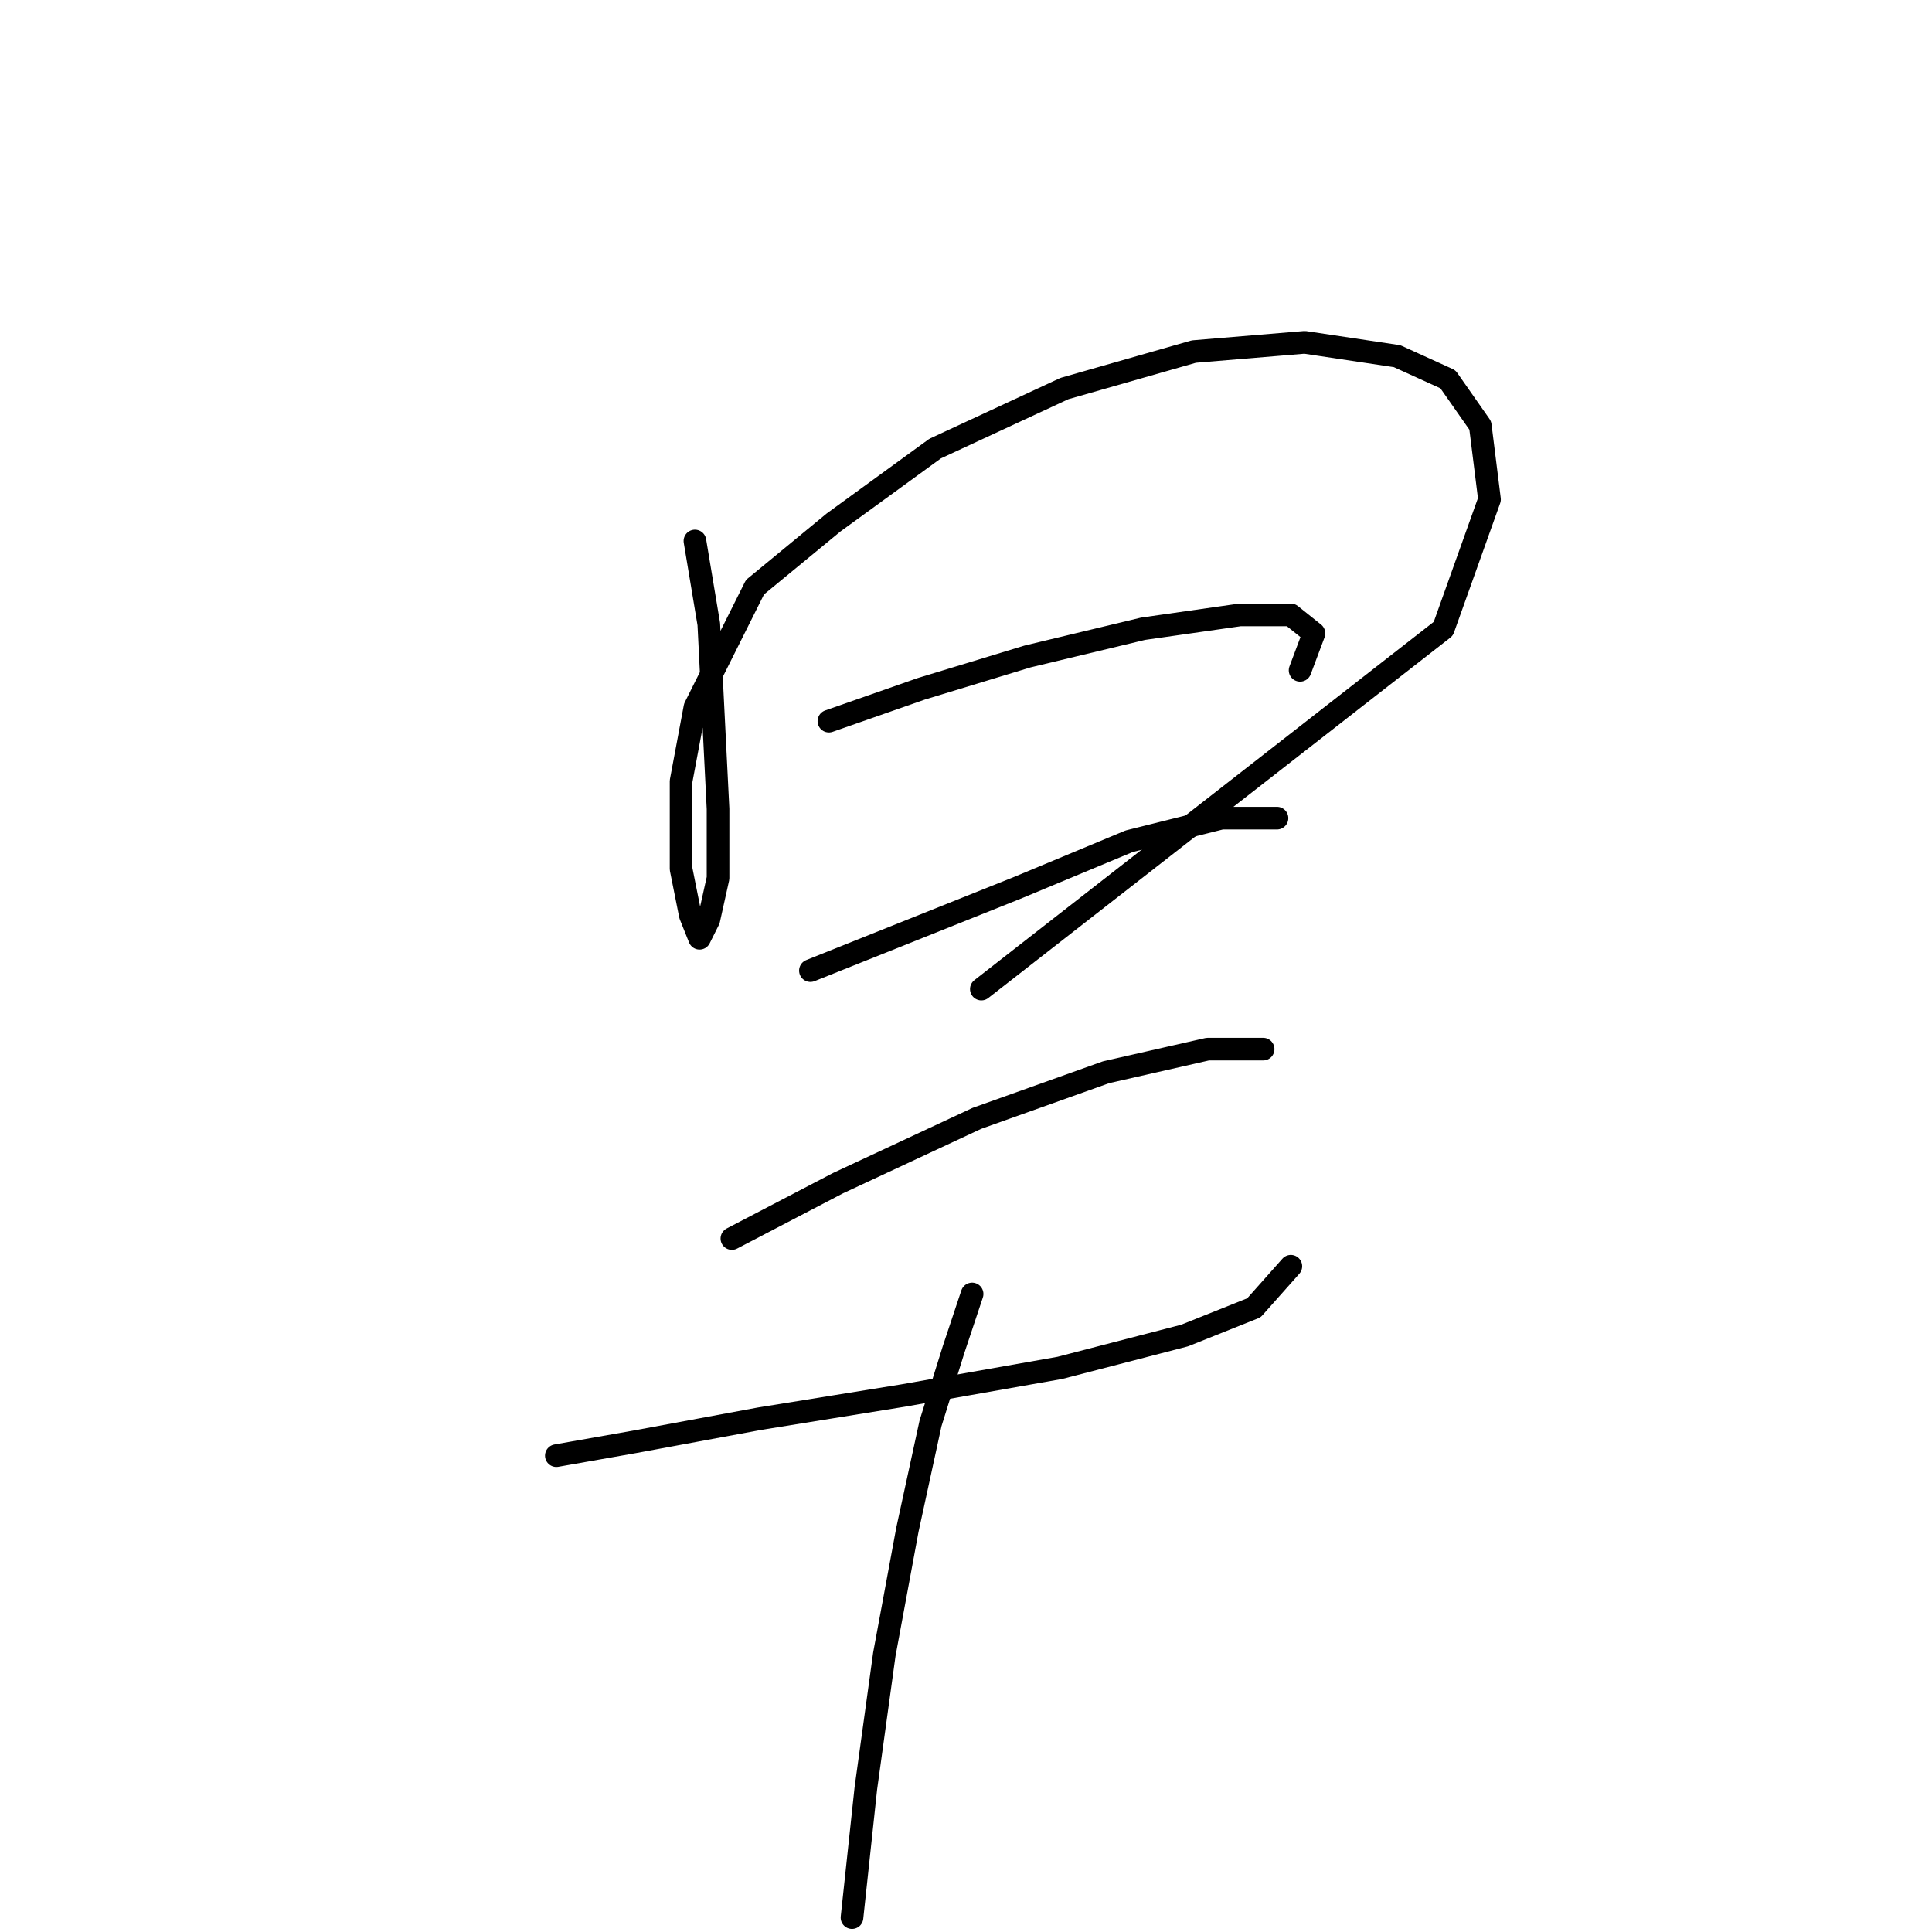 <?xml version="1.0" standalone="no"?>
    <svg width="256" height="256" xmlns="http://www.w3.org/2000/svg" version="1.1">
    <polyline stroke="black" stroke-width="3" stroke-linecap="round" fill="transparent" stroke-linejoin="round" points="92.082 71.683 93.919 82.701 94.531 94.943 95.143 107.186 95.143 116.367 93.919 121.876 92.695 124.325 91.47 121.264 90.246 115.143 90.246 103.513 92.082 93.719 100.04 77.804 110.446 69.235 123.912 59.441 141.052 51.483 158.191 46.586 172.881 45.362 185.124 47.198 191.857 50.259 196.142 56.38 197.366 66.174 191.245 83.313 130.034 131.058 130.034 131.058 " />
        <polyline stroke="black" stroke-width="3" stroke-linecap="round" fill="transparent" stroke-linejoin="round" points="109.834 95.555 122.076 91.271 136.155 86.986 151.457 83.313 164.312 81.477 171.045 81.477 174.106 83.925 172.269 88.822 172.269 88.822 " />
        <polyline stroke="black" stroke-width="3" stroke-linecap="round" fill="transparent" stroke-linejoin="round" points="107.385 128.61 119.628 123.713 134.93 117.591 149.621 111.47 161.863 108.41 169.209 108.41 169.209 108.41 " />
        <polyline stroke="black" stroke-width="3" stroke-linecap="round" fill="transparent" stroke-linejoin="round" points="96.979 164.112 111.058 156.767 129.421 148.197 146.561 142.076 160.027 139.015 167.372 139.015 167.372 139.015 " />
        <polyline stroke="black" stroke-width="3" stroke-linecap="round" fill="transparent" stroke-linejoin="round" points="73.719 192.881 84.125 191.045 100.652 187.985 119.628 184.924 140.439 181.251 156.966 176.966 166.148 173.294 171.045 167.785 171.045 167.785 " />
        <polyline stroke="black" stroke-width="3" stroke-linecap="round" fill="transparent" stroke-linejoin="round" points="128.809 171.457 126.361 178.803 123.3 188.597 120.24 202.675 117.179 219.202 114.731 236.954 112.894 254.093 112.894 254.093 " />
        </svg>
